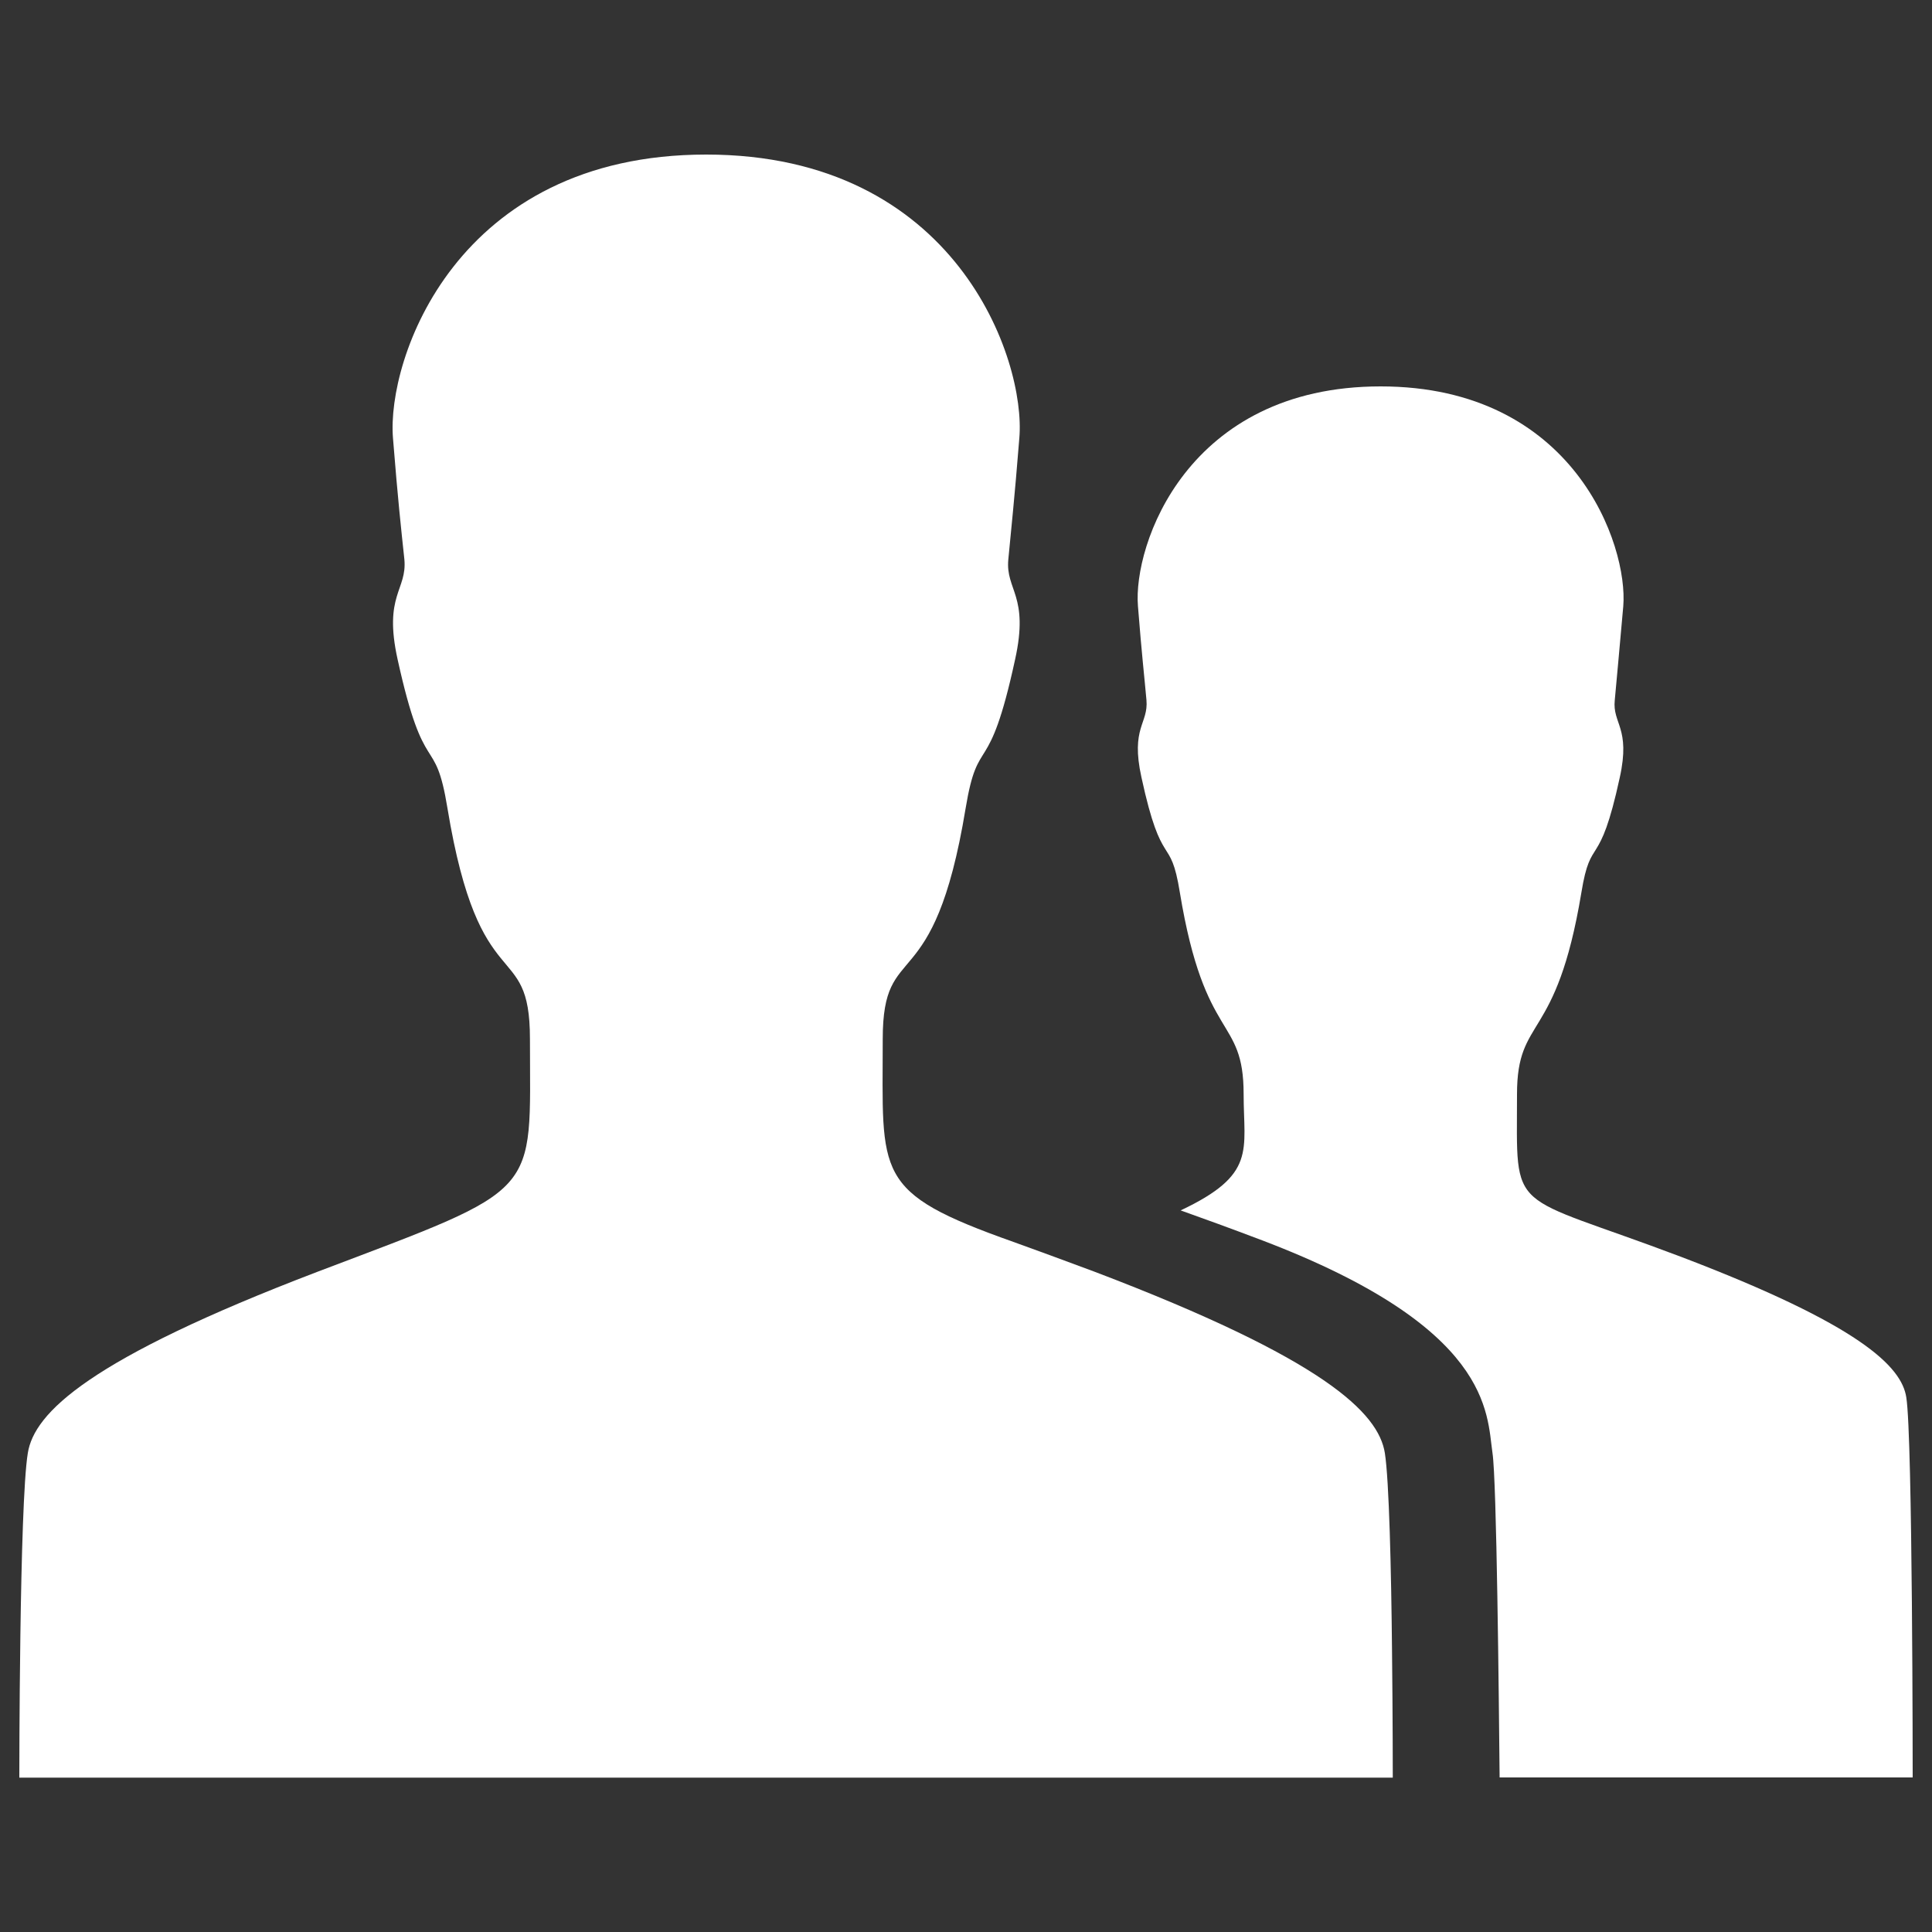<?xml version="1.0" encoding="utf-8"?>
<!-- Svg Vector Icons : http://www.onlinewebfonts.com/icon -->
<!DOCTYPE svg PUBLIC "-//W3C//DTD SVG 1.1//EN" "http://www.w3.org/Graphics/SVG/1.1/DTD/svg11.dtd">
<svg version="1.1" xmlns="http://www.w3.org/2000/svg" xmlns:xlink="http://www.w3.org/1999/xlink" x="0px" y="0px" viewBox="0 0 1000 1000" enable-background="new 0 0 1000 1000" xml:space="preserve">
<rect x="0" y="0" width="1000" height="1000" fill="#333333" stroke="none"/>
<g><path d="M870.3,650.6c-90.6-34.3-85.1-20.6-85.1-84.2c0-41.1,20.3-26,33.3-104.3c5-30.8,9.2-10.3,19.9-59.7c5.7-25.8-3.9-27.8-2.6-40c1.1-12.3,2.2-23.4,4.4-48.6c2.6-31.5-25.4-113.8-125.6-113.8S586.4,282.2,589,313.7c2,25.4,3.3,36.3,4.4,48.6c1.1,12.3-8.3,14.2-2.6,40c10.7,49.4,14.9,28.7,19.9,59.7c12.9,78.3,33,63.4,33,104.3c0,29.3,6.8,41.6-32.6,60.2c11.8,4.2,25.6,9.2,42.2,15.5c119,45.3,116.2,89.3,119.2,110c2.2,14.2,3.3,127.5,3.7,168H990c0,0,0-176.1-3.3-196.7C984.3,707.3,962.7,685.8,870.3,650.6z" style="fill:#fff"/><path d="M720.9,920.1c0,0,0-30.8-0.4-66.5c-0.4-40.7-1.5-87.5-3.7-101.5c-3.3-20.8-31.3-48.6-150.1-93.8c-16.4-6.1-30.2-11.2-42.2-15.5c-72.8-25.8-67.6-34.3-67.6-105c0-53.2,26.3-18.6,42.9-119.4c6.6-39.8,11.8-13.3,25.6-77c7.4-33.3-5-35.9-3.5-51.8c1.5-16,3.1-30.2,5.7-62.8c3.5-40.5-32.6-146.8-162.1-146.8S200.1,186,203.4,226.7c2.6,32.6,4.2,46.8,5.9,62.8c1.5,16-10.9,18.4-3.5,51.8c14,63.7,19.3,37.2,25.8,77c16.6,100.8,42.7,66.3,42.7,119.4c0,82.3,7.2,76.1-109.8,120.5C45.7,703.5,17.7,731.3,14.4,752.1c-4.4,26.5-4.4,168-4.4,168h355.5H720.9z"  style="fill:#fff"/></g>
</svg>